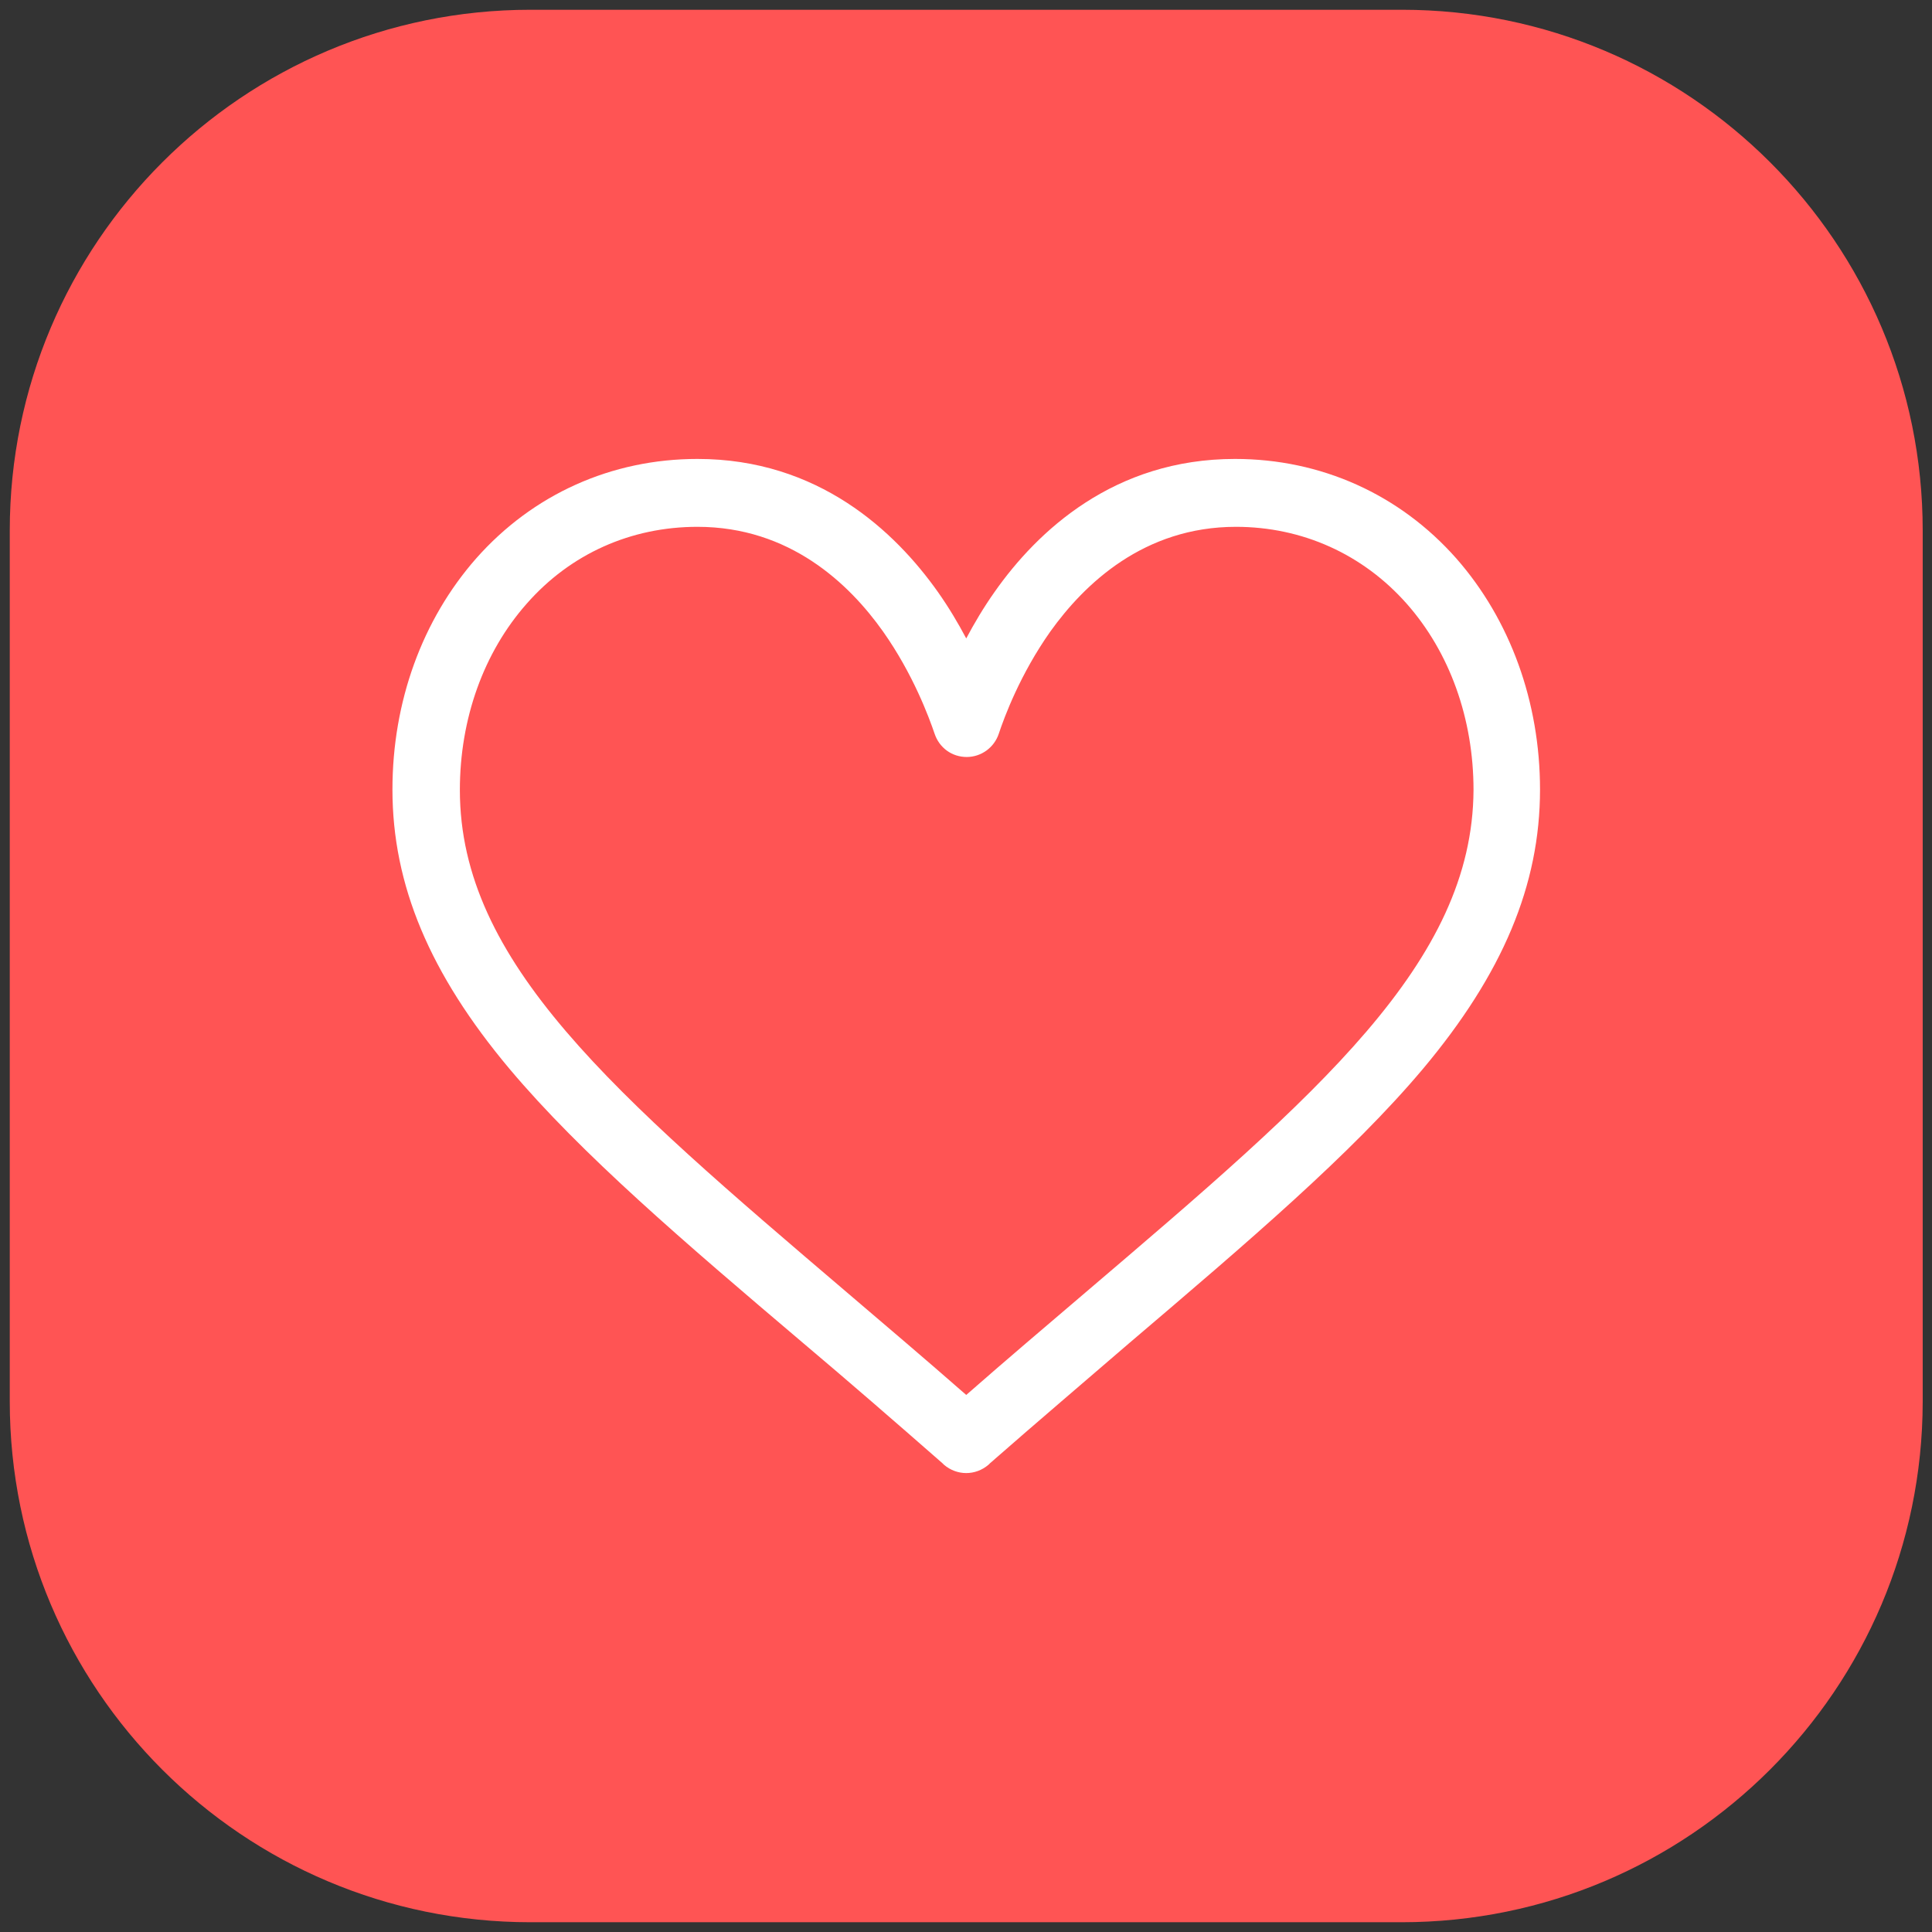 <?xml version="1.0" encoding="utf-8"?>
<!-- Generator: Adobe Illustrator 24.2.3, SVG Export Plug-In . SVG Version: 6.00 Build 0)  -->
<svg version="1.1" id="Capa_1" xmlns="http://www.w3.org/2000/svg" xmlns:xlink="http://www.w3.org/1999/xlink" x="0px" y="0px"
	 viewBox="0 0 41.55 41.55" style="enable-background:new 0 0 41.55 41.55;" xml:space="preserve">
<rect x="0" y="0" width="41.55" height="41.55" fill="#333333" stroke="none"/>
<style type="text/css">
	.st0{fill:#004772;}
	.st1{fill:#727272;}
	.st2{fill:#F2F2F2;}
	.st3{fill:#FF5454;}
	.st4{fill:url(#SVGID_1_);}
	.st5{fill:#011423;}
	.st6{fill:#FFFFFF;}
	.st7{fill:#F7F7F7;}
	.st8{fill:#00ACF5;}
	.st9{fill:#00ADF6;}
	.st10{fill:#FFFFFF;stroke:#00ADF6;stroke-miterlimit:10;}
	.st11{fill:none;stroke:#004772;stroke-width:1.5;stroke-linecap:round;stroke-linejoin:round;stroke-miterlimit:10;}
	.st12{fill:url(#SVGID_2_);}
	.st13{fill:#17BF93;}
	.st14{fill:#FFB93E;}
	.st15{fill:none;stroke:#FFFFFF;stroke-width:2;stroke-miterlimit:10;}
	.st16{fill:none;stroke:#FF5454;stroke-width:8;stroke-miterlimit:10;}
	.st17{fill:none;stroke:#FFFFFF;stroke-miterlimit:10;}
	.st18{clip-path:url(#SVGID_4_);}
	.st19{opacity:0.7;fill:url(#SVGID_7_);}
	.st20{opacity:0.02;}
	
		.st21{fill:none;stroke:url(#SVGID_8_);stroke-width:676.085;stroke-miterlimit:10;stroke-dasharray:3.773,15.093,3.773,15.093,3.773,15.093;}
	.st22{opacity:0.3;}
	.st23{opacity:0.1;}
	.st24{opacity:0.19;}
	.st25{opacity:0.5;}
	.st26{opacity:0.4;}
	.st27{clip-path:url(#SVGID_10_);}
	.st28{opacity:0.19;fill:url(#SVGID_11_);}
	.st29{clip-path:url(#SVGID_13_);}
	.st30{clip-path:url(#SVGID_19_);}
	.st31{clip-path:url(#SVGID_21_);}
	.st32{fill:url(#SVGID_22_);}
	.st33{fill:url(#SVGID_23_);}
	.st34{fill:url(#SVGID_24_);}
	.st35{fill:url(#SVGID_25_);}
	.st36{fill:url(#SVGID_26_);}
	.st37{fill:url(#SVGID_27_);}
	.st38{fill:url(#SVGID_28_);}
	.st39{fill:url(#SVGID_29_);}
	.st40{fill:url(#SVGID_30_);}
	.st41{fill:url(#SVGID_31_);}
	.st42{fill:url(#SVGID_32_);}
	.st43{fill:url(#SVGID_33_);}
	.st44{fill:url(#SVGID_34_);}
	.st45{fill:url(#SVGID_35_);}
	.st46{fill:url(#SVGID_36_);}
	.st47{fill:url(#SVGID_37_);}
	.st48{fill:url(#SVGID_38_);}
	.st49{fill:url(#SVGID_39_);}
	.st50{fill:url(#SVGID_40_);}
	.st51{fill:url(#SVGID_41_);}
	.st52{fill:url(#SVGID_42_);}
	.st53{fill:url(#SVGID_43_);}
	.st54{fill:url(#SVGID_44_);}
	.st55{fill:url(#SVGID_45_);}
	.st56{fill:url(#SVGID_46_);}
	.st57{fill:url(#SVGID_47_);}
	.st58{opacity:0.15;fill:#FFFFFF;}
	.st59{fill:#FF4F5B;}
	.st60{fill:#DB4A4A;}
	.st61{fill:#60609D;}
	.st62{fill:#FE5454;}
	.st63{fill:#8F8FE0;}
	.st64{fill:url(#SVGID_50_);}
	.st65{fill:#D9D3DC;}
	.st66{enable-background:new    ;}
	.st67{clip-path:url(#SVGID_52_);enable-background:new    ;}
	.st68{fill:#A19EA5;}
	.st69{fill:#A09DA3;}
	.st70{fill:#9E9BA2;}
	.st71{fill:#9D9AA0;}
	.st72{fill:#9B989E;}
	.st73{fill:#9A979D;}
	.st74{fill:#98959B;}
	.st75{fill:#97949A;}
	.st76{fill:#959298;}
	.st77{fill:#949197;}
	.st78{fill:#948F95;}
	.st79{fill:#918E93;}
	.st80{fill:#918C92;}
	.st81{fill:#8E8B8F;}
	.st82{fill:#8C898F;}
	.st83{fill:#8B888E;}
	.st84{fill:#89868B;}
	.st85{fill:#88858A;}
	.st86{fill:#868389;}
	.st87{fill:#858287;}
	.st88{fill:#838085;}
	.st89{fill:#828084;}
	.st90{fill:#807E82;}
	.st91{fill:#807D81;}
	.st92{fill:#7E7B80;}
	.st93{fill:#7D7A7F;}
	.st94{clip-path:url(#SVGID_54_);enable-background:new    ;}
	.st95{clip-path:url(#SVGID_56_);enable-background:new    ;}
	.st96{fill:url(#SVGID_57_);}
	.st97{clip-path:url(#SVGID_59_);enable-background:new    ;}
	.st98{fill:url(#SVGID_60_);}
	.st99{fill:url(#SVGID_61_);}
	.st100{fill:url(#SVGID_62_);}
	.st101{clip-path:url(#SVGID_64_);enable-background:new    ;}
	.st102{fill:#A3A0A6;}
	.st103{fill:#A4A1A8;}
	.st104{fill:#A6A4A9;}
	.st105{fill:#A8A4AB;}
	.st106{fill:#AAA6AC;}
	.st107{fill:#ABA7AE;}
	.st108{opacity:0.15;fill:url(#SVGID_65_);}
	.st109{fill:#FF8989;}
	.st110{fill:#BB3E3E;}
	.st111{fill:#525280;}
	.st112{fill:url(#SVGID_66_);}
	.st113{fill:#D9D1E0;}
	.st114{fill:#F8F4FB;}
	.st115{fill:#BDA4D0;}
	.st116{fill:url(#SVGID_67_);}
	.st117{fill:url(#XMLID_9_);}
	.st118{fill:url(#SVGID_68_);}
	.st119{fill:url(#XMLID_10_);}
	.st120{fill:url(#SVGID_69_);}
	.st121{fill:url(#XMLID_11_);}
	.st122{fill:url(#SVGID_70_);}
	.st123{fill:url(#XMLID_12_);}
	.st124{fill:url(#SVGID_71_);}
	.st125{fill:url(#XMLID_13_);}
	.st126{fill:url(#SVGID_72_);}
	.st127{fill:url(#XMLID_14_);}
	.st128{fill:url(#SVGID_73_);}
	.st129{fill:#374B93;}
	.st130{fill:#6DD6F2;}
	.st131{clip-path:url(#SVGID_75_);}
	.st132{fill:#FFFFFF;stroke:#001C26;stroke-width:0.25;stroke-miterlimit:10;}
	.st133{fill:#F9F9F9;stroke:#B3B3B3;stroke-width:0.5;stroke-miterlimit:10;}
	.st134{fill:#B3B3B3;}
	.st135{clip-path:url(#SVGID_77_);}
	.st136{fill:#491010;}
	.st137{clip-path:url(#SVGID_79_);}
	.st138{fill:url(#XMLID_16_);}
	.st139{fill:url(#SVGID_82_);}
	.st140{clip-path:url(#SVGID_84_);}
	.st141{fill:#E4E8E9;}
	.st142{fill:#F4EFEF;}
	.st143{fill:#F5F7F7;}
	.st144{fill:none;stroke:#4D4D4D;stroke-width:0.5;stroke-miterlimit:10;}
	.st145{fill:#005275;}
	.st146{fill:#004772;stroke:#004772;stroke-width:0.75;stroke-miterlimit:10;}
	.st147{fill:none;stroke:#FFFFFF;stroke-width:2;stroke-linecap:round;stroke-miterlimit:10;}
	.st148{fill:none;stroke:#FFFFFF;stroke-width:1.5;stroke-linecap:round;stroke-linejoin:round;stroke-miterlimit:10;}
	.st149{fill:none;stroke:#B3B3B3;stroke-width:0.75;stroke-miterlimit:10;}
	.st150{fill:#FF1C26;}
	.st151{fill:#666666;}
	.st152{fill:#E6E6E6;}
	.st153{fill:none;stroke:#CCCCCC;stroke-miterlimit:10;}
	.st154{clip-path:url(#SVGID_96_);}
	.st155{fill:url(#SVGID_99_);}
	.st156{fill:none;stroke:#CCCCCC;stroke-width:3;stroke-linecap:round;stroke-linejoin:round;stroke-miterlimit:10;}
	.st157{fill:#EAEAEA;}
	.st158{fill:url(#SVGID_100_);}
	.st159{fill:#0BFF22;}
	.st160{fill:url(#SVGID_101_);}
	.st161{fill:url(#SVGID_102_);}
	.st162{fill:#FFB210;}
	.st163{fill:none;stroke:#FFFFFF;stroke-linecap:round;stroke-miterlimit:10;}
	.st164{fill:url(#SVGID_103_);}
	.st165{fill:url(#SVGID_104_);}
	.st166{fill:url(#SVGID_105_);}
	.st167{fill:url(#SVGID_106_);}
	.st168{fill:url(#SVGID_107_);}
	.st169{fill:none;stroke:#E0E0E0;stroke-width:8;stroke-miterlimit:10;}
	.st170{fill:none;stroke:#FFB210;stroke-width:8;stroke-miterlimit:10;}
	.st171{fill:none;stroke:#CCCCCC;stroke-width:2;stroke-linecap:round;stroke-linejoin:round;stroke-miterlimit:10;}
	.st172{fill:none;stroke:#FFFFFF;stroke-width:2;stroke-linecap:round;stroke-linejoin:round;stroke-miterlimit:10;}
	.st173{clip-path:url(#SVGID_109_);}
	.st174{fill:url(#SVGID_110_);}
	.st175{fill:url(#XMLID_17_);}
	.st176{fill:url(#SVGID_111_);}
	.st177{clip-path:url(#SVGID_113_);}
	.st178{clip-path:url(#SVGID_117_);}
	.st179{fill:#F9F9F9;}
	.st180{fill:#CCCCCC;}
</style>
<g>
	<path class="st3" d="M30.14,41.34H11.41c-6.18,0-11.2-5.01-11.2-11.2V11.41c0-6.18,5.01-11.2,11.2-11.2h18.74
		c6.18,0,11.2,5.01,11.2,11.2v18.74C41.34,36.33,36.33,41.34,30.14,41.34z"/>
	<g>
		<g>
			<path class="st6" d="M31.32,12.01c-1.22-1.38-2.91-2.14-4.76-2.14c-2.6,0-4.25,1.55-5.17,2.86c-0.24,0.34-0.44,0.68-0.61,1
				c-0.17-0.32-0.37-0.66-0.61-1c-0.92-1.3-2.57-2.86-5.17-2.86c-1.85,0-3.54,0.76-4.76,2.14c-1.16,1.32-1.8,3.08-1.8,4.97
				c0,2.05,0.8,3.96,2.52,6.01c1.54,1.83,3.75,3.72,6.32,5.9c0.96,0.81,1.94,1.66,2.99,2.58l0.03,0.03
				c0.14,0.12,0.31,0.18,0.48,0.18c0.17,0,0.34-0.06,0.48-0.18l0.03-0.03c1.05-0.92,2.04-1.76,2.99-2.58
				c2.56-2.18,4.78-4.07,6.32-5.9c1.72-2.05,2.52-3.96,2.52-6.01C33.12,15.1,32.48,13.33,31.32,12.01z M23.34,27.8
				c-0.82,0.7-1.67,1.42-2.56,2.2c-0.89-0.78-1.74-1.5-2.56-2.2c-5.02-4.28-8.33-7.1-8.33-10.81c0-1.53,0.51-2.96,1.44-4.01
				c0.94-1.07,2.24-1.65,3.67-1.65c1.98,0,3.26,1.22,3.99,2.25c0.65,0.92,0.99,1.85,1.11,2.2c0.1,0.3,0.37,0.5,0.69,0.5
				c0.31,0,0.59-0.2,0.69-0.5c0.12-0.36,0.46-1.28,1.11-2.2c0.73-1.02,2.01-2.25,3.99-2.25c1.43,0,2.73,0.59,3.67,1.65
				c0.93,1.05,1.44,2.48,1.44,4.01C31.67,20.7,28.36,23.52,23.34,27.8z"/>
		</g>
	</g>
</g>
</svg>
